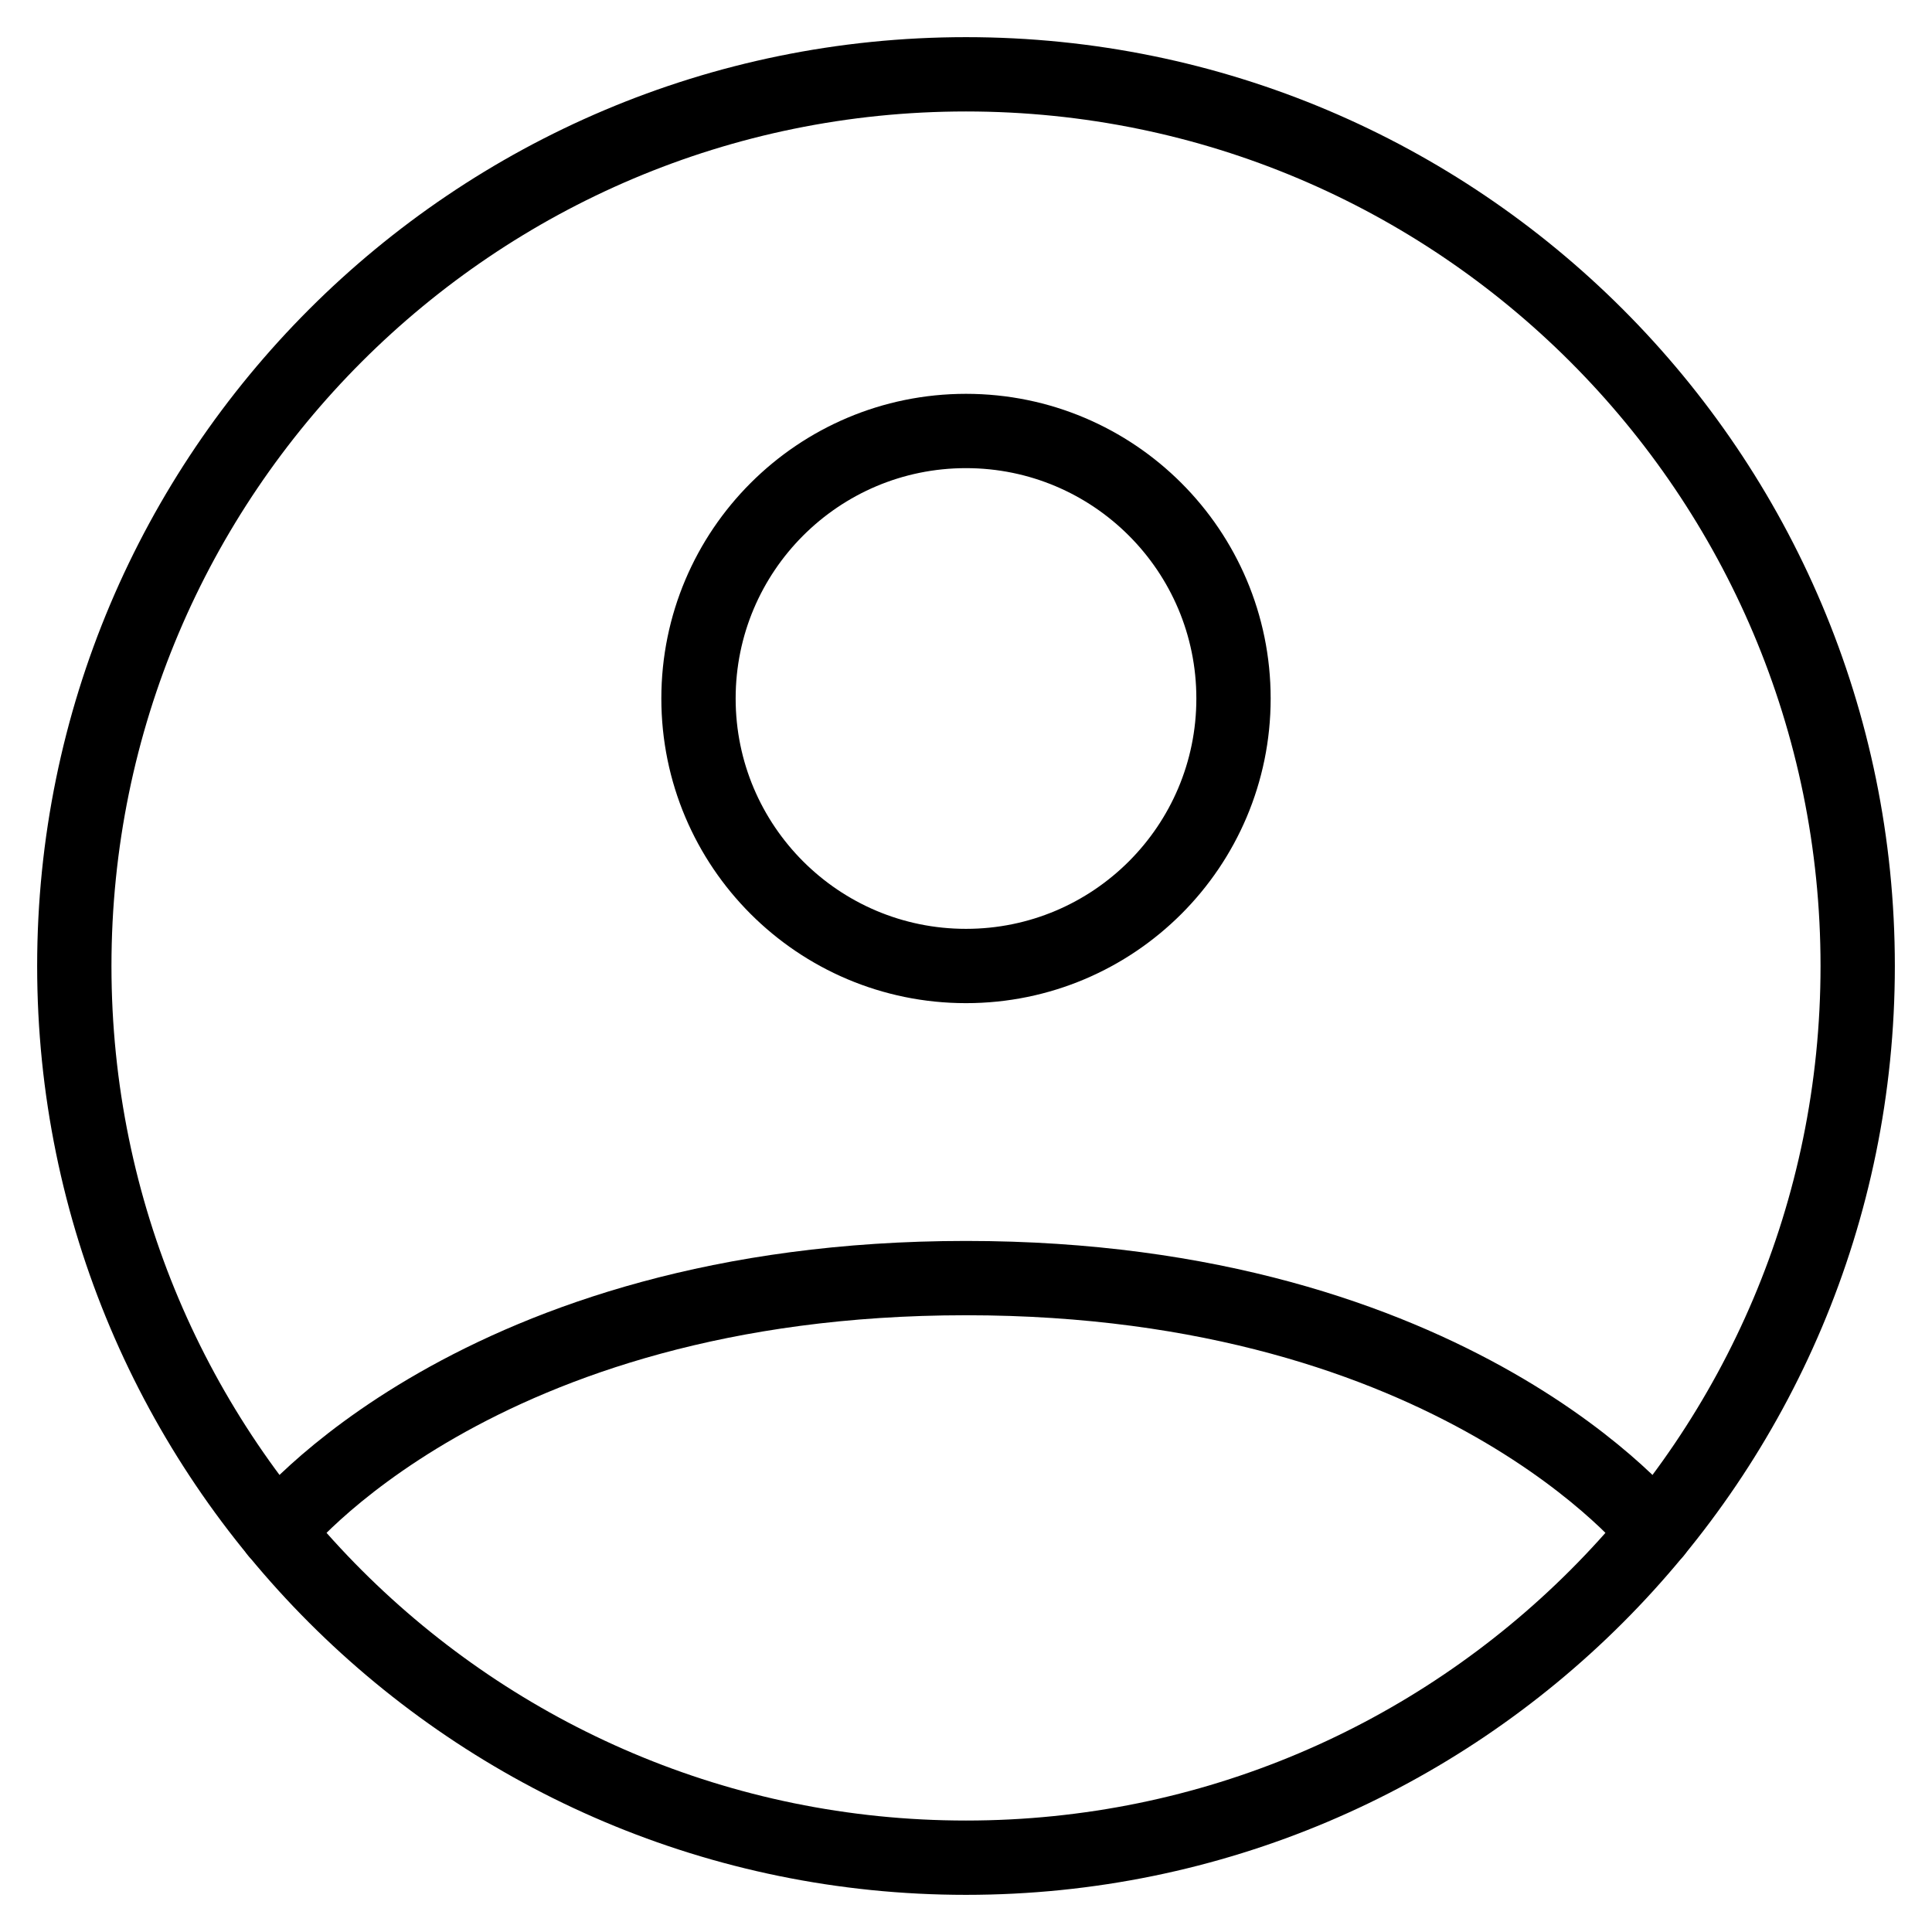 <svg width="26" height="26" viewBox="0 0 26 26" fill="none" xmlns="http://www.w3.org/2000/svg">
<path d="M13 1C6.373 1 1 6.373 1 13C1 19.627 6.373 25 13 25C19.627 25 25 19.627 25 13C25 6.373 19.627 1 13 1Z" stroke="black" stroke-linecap="round" stroke-linejoin="round"/>
<path d="M3.725 20.615C3.725 20.615 6.4 17.2 13 17.2C19.6 17.2 22.275 20.615 22.275 20.615" stroke="black" stroke-linecap="round" stroke-linejoin="round"/>
<path d="M13 13C14.988 13 16.6 11.388 16.6 9.4C16.6 7.412 14.988 5.8 13 5.8C11.012 5.8 9.4 7.412 9.4 9.4C9.4 11.388 11.012 13 13 13Z" stroke="black" stroke-linecap="round" stroke-linejoin="round"/>
</svg>

